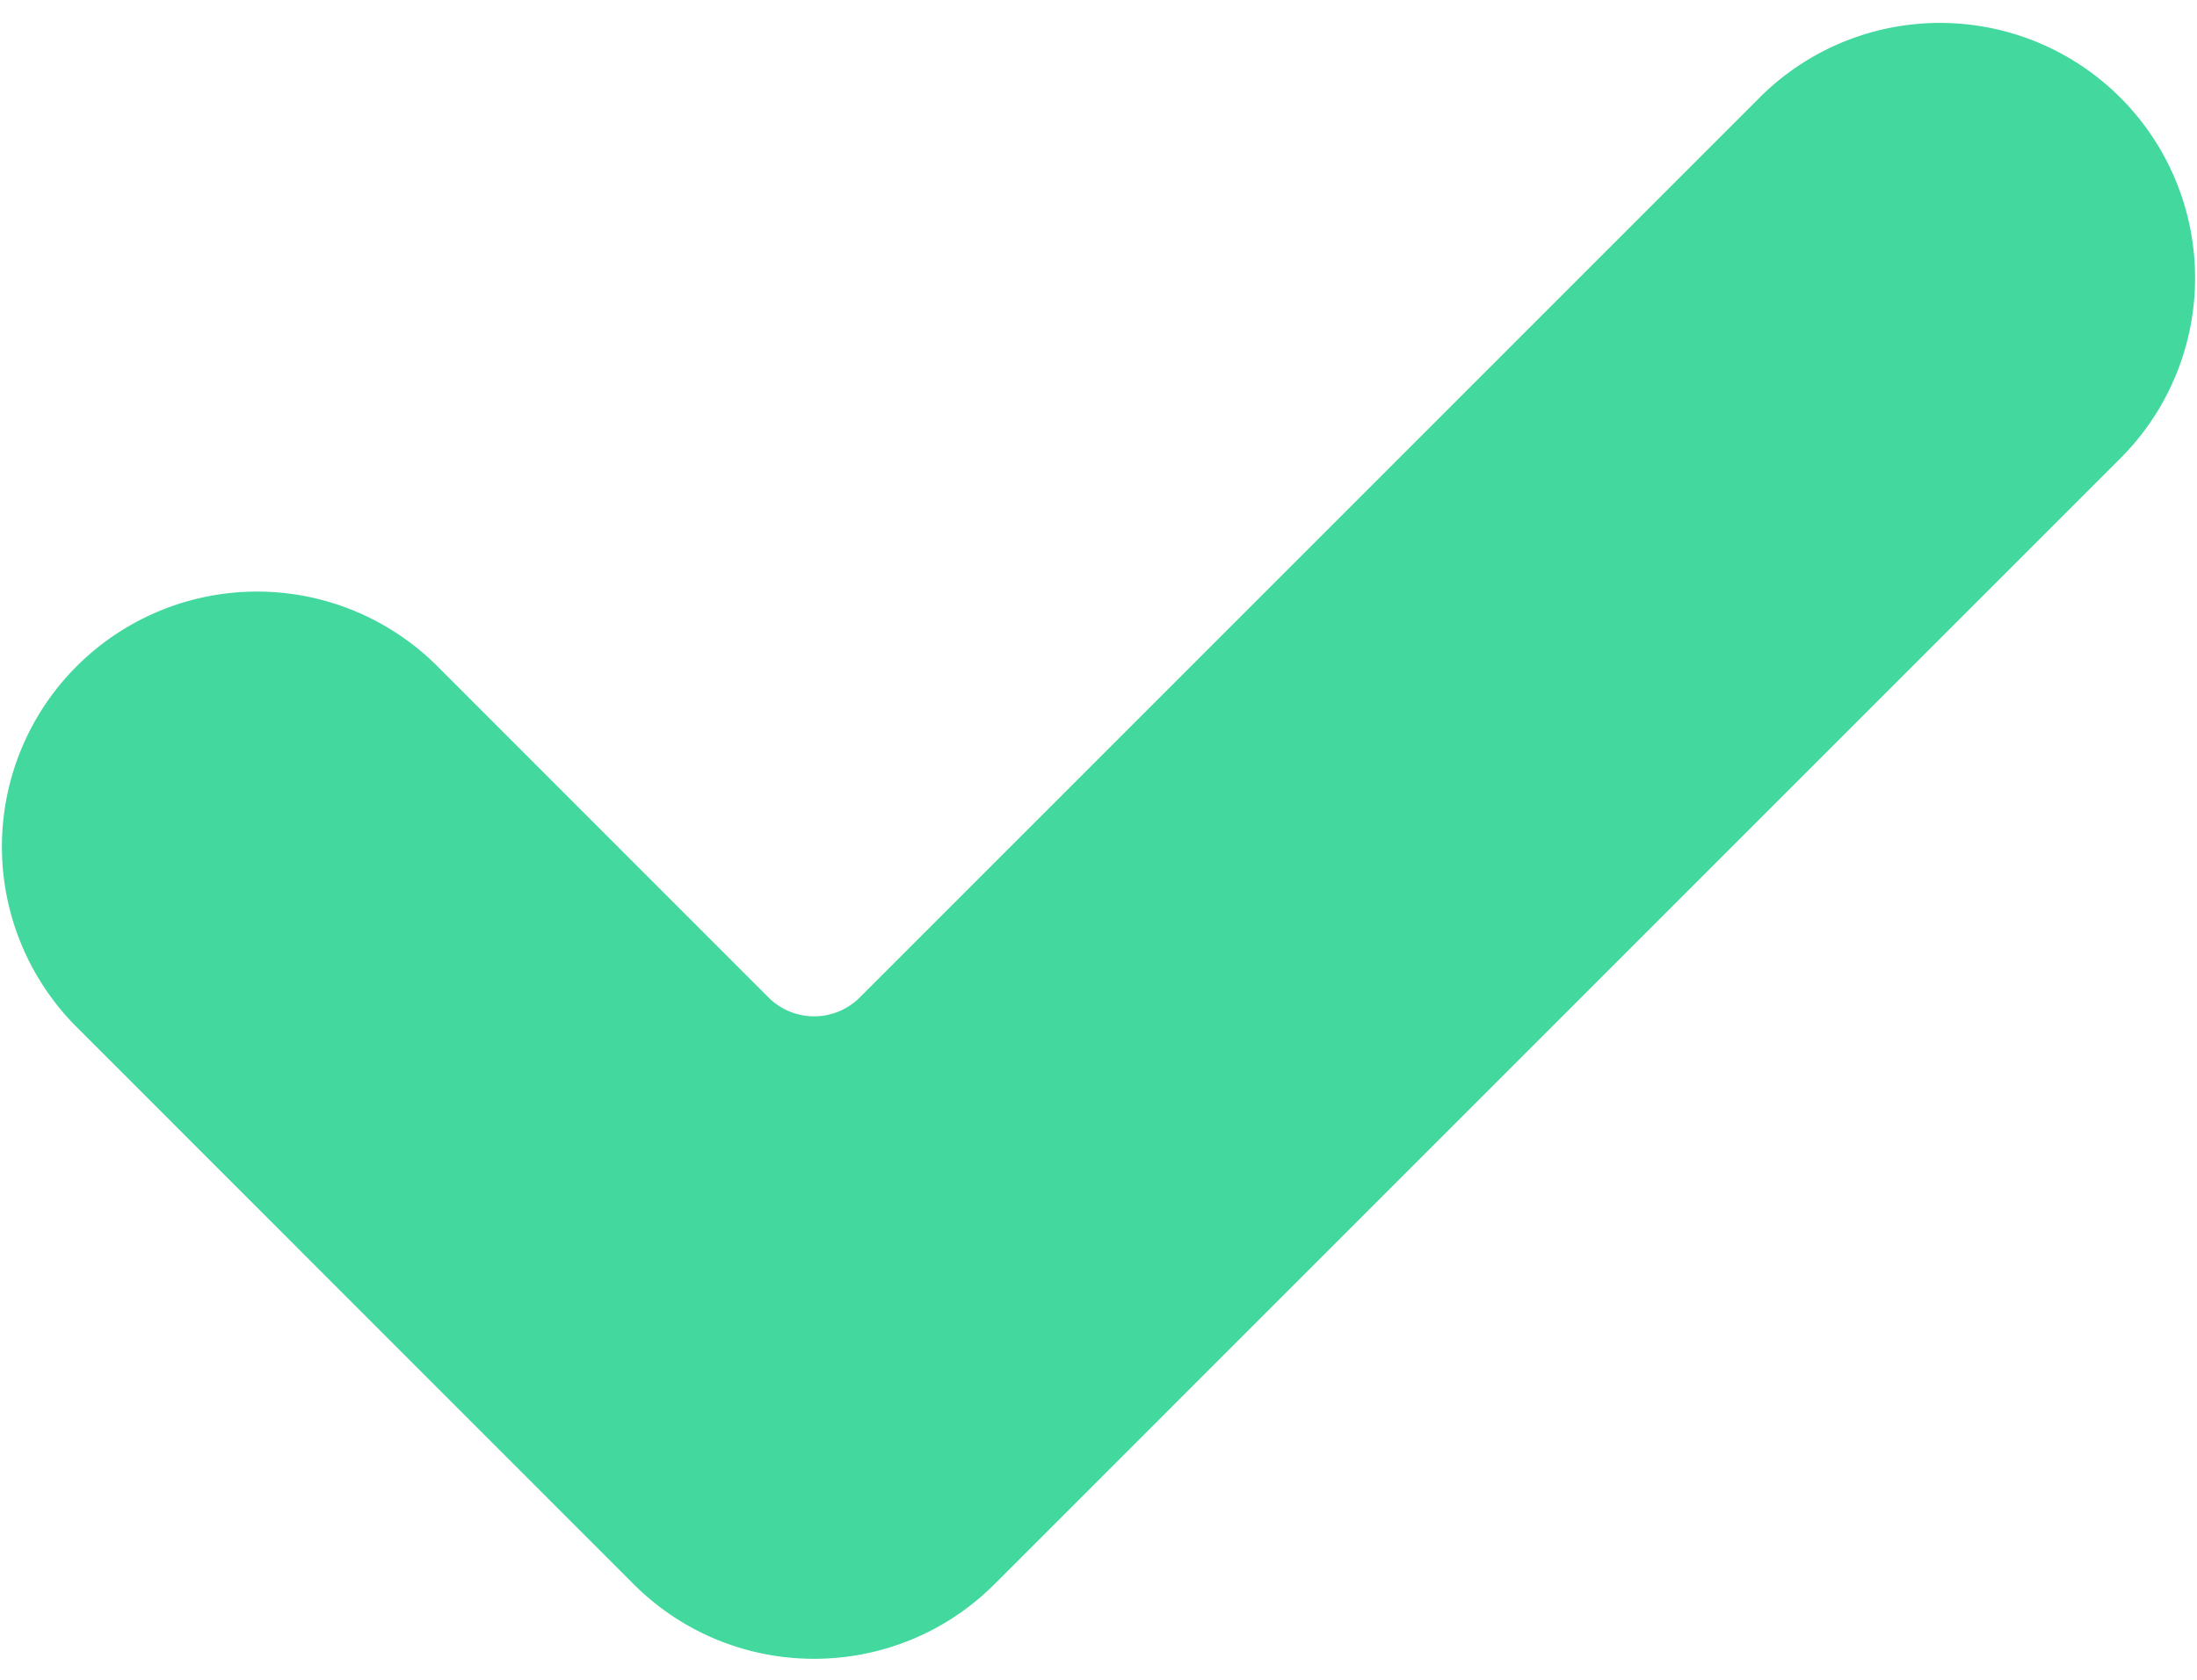 <svg width="17" height="13" fill="none" xmlns="http://www.w3.org/2000/svg"><path d="M7.695 12.26c-.77.77-2.021.77-2.792 0L.578 7.933A1.974 1.974 0 013.37 5.142L5.947 7.72a.5.5 0 00.705 0L13.63.741a1.974 1.974 0 012.792 2.791L7.695 12.26z" fill="#42D89E"/></svg>